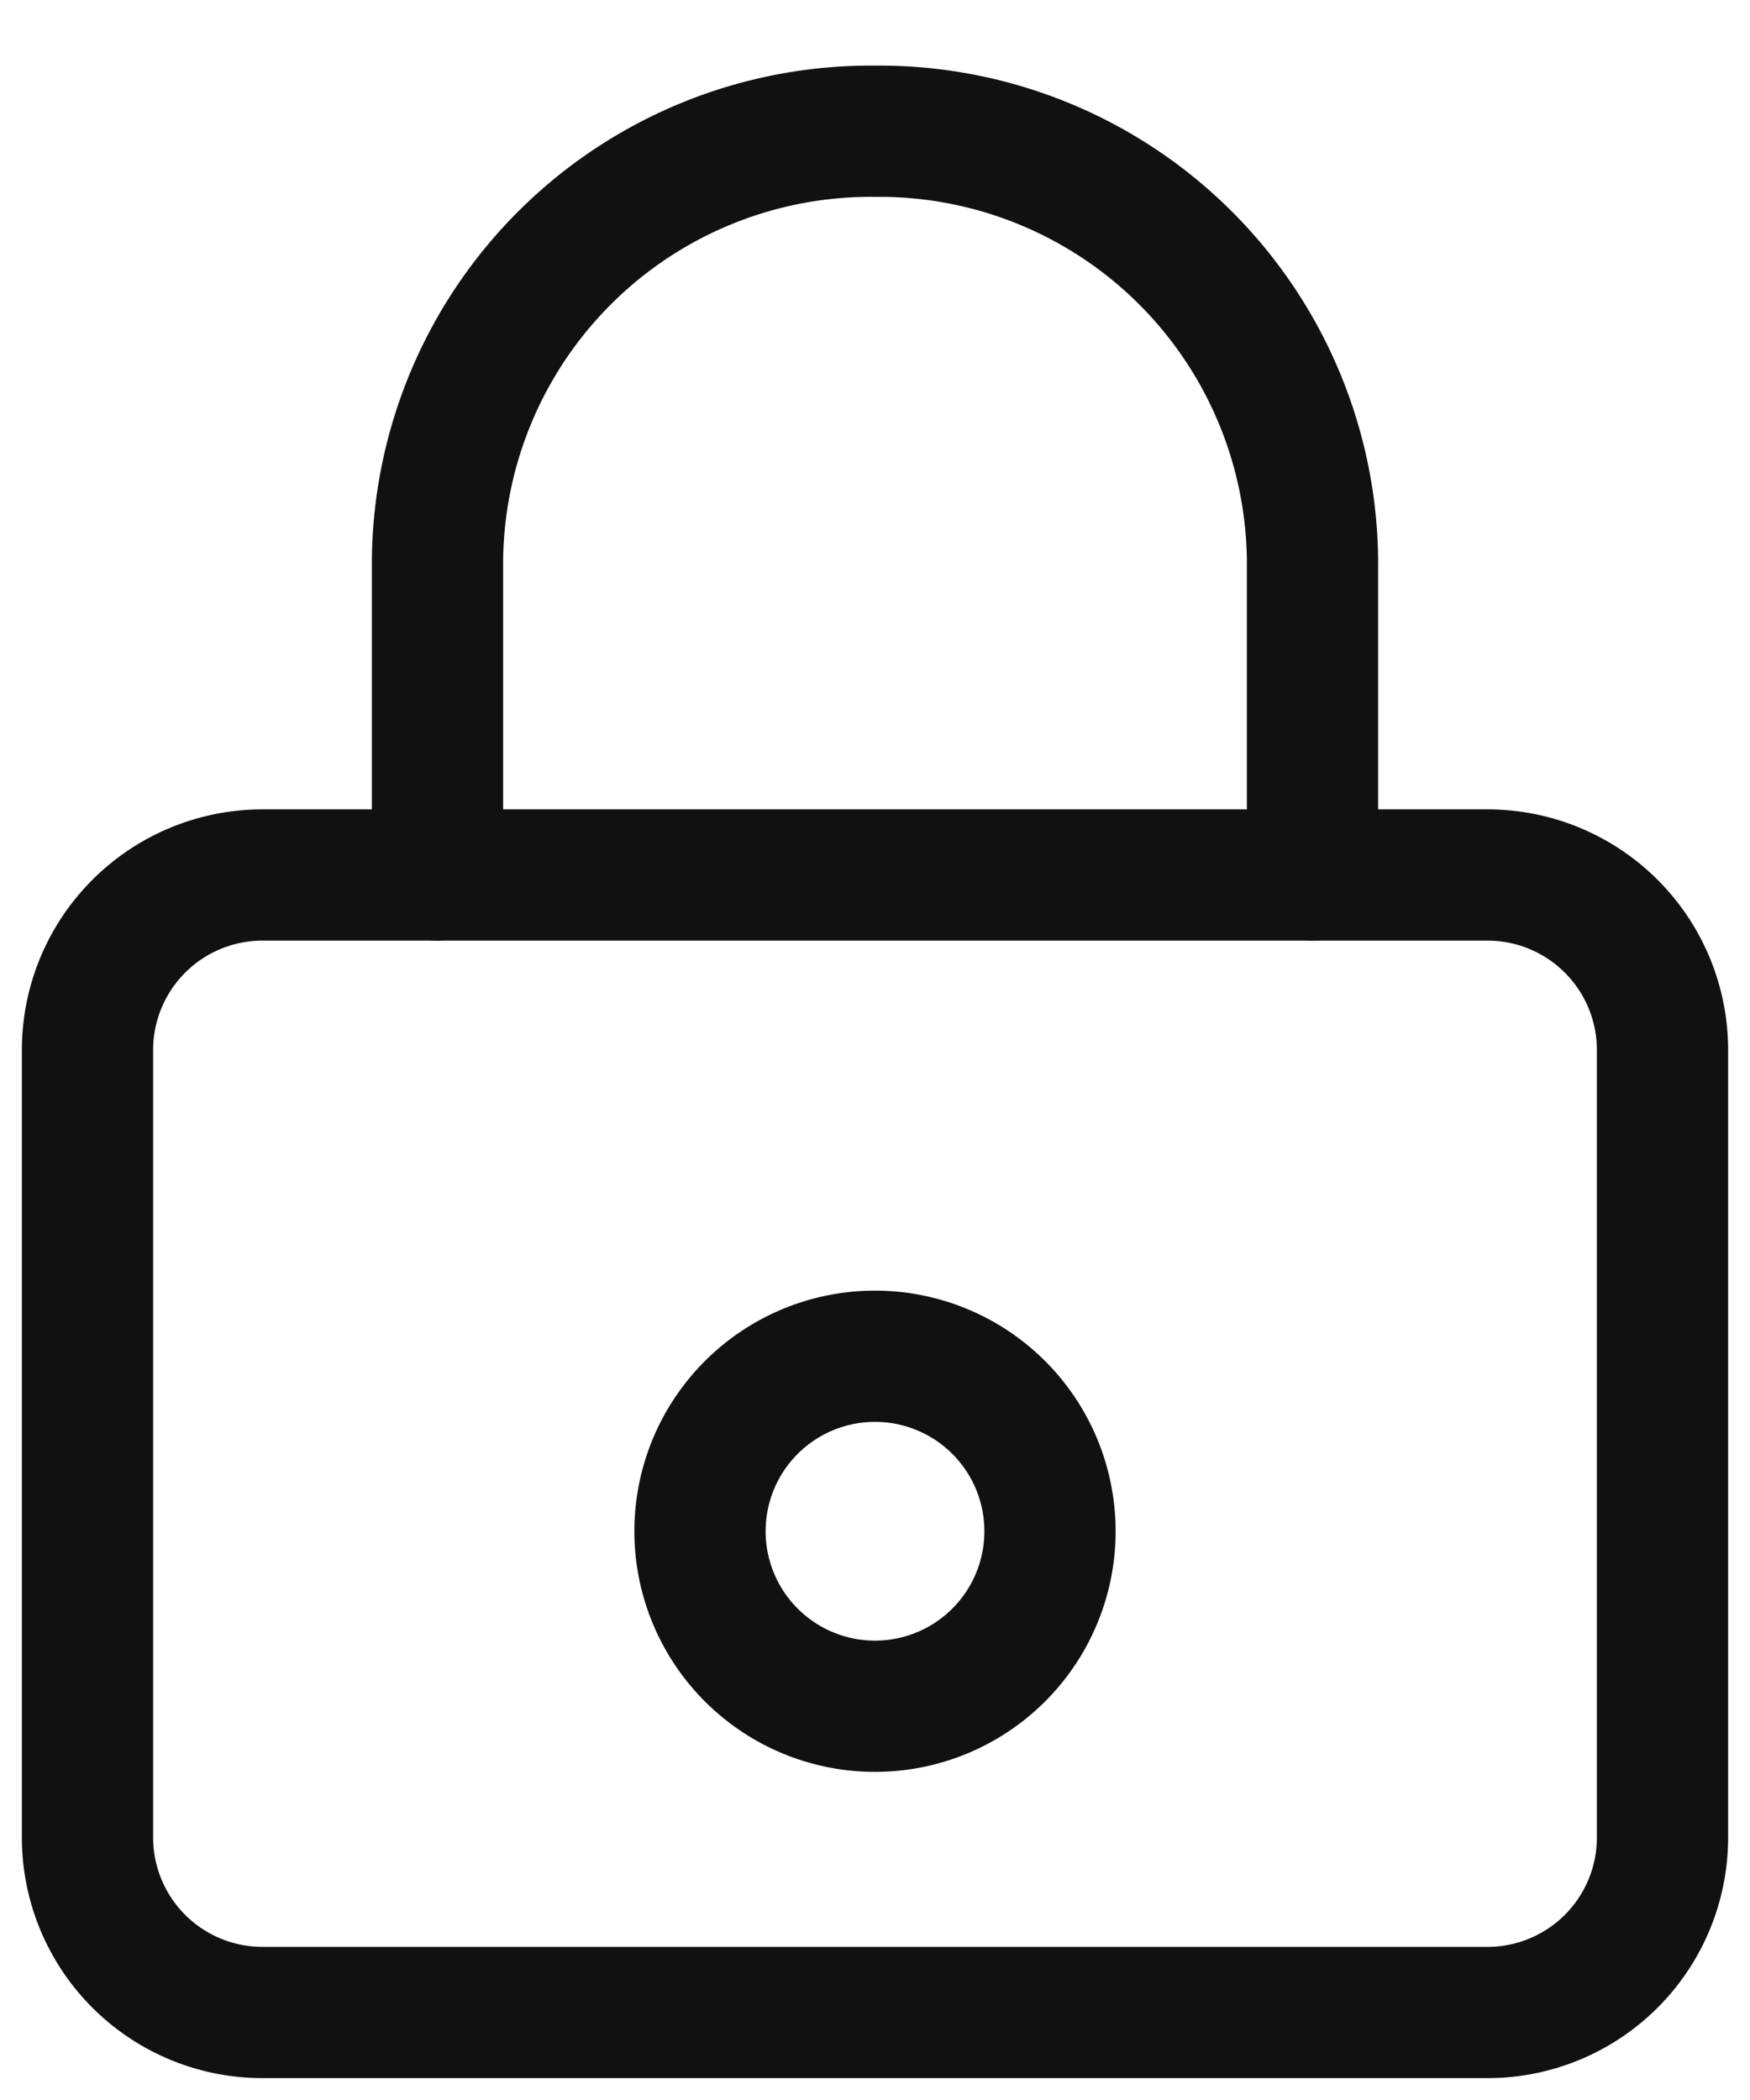 <svg width="20" height="24" fill="none" xmlns="http://www.w3.org/2000/svg"><path d="M17 10H3a2 2 0 00-2 2v9a2 2 0 002 2h14a2 2 0 002-2v-9a2 2 0 00-2-2z" stroke="#111" stroke-width="1.5" stroke-miterlimit="10" stroke-linecap="round" stroke-linejoin="round"/><path d="M10 19.5a2 2 0 100-4 2 2 0 000 4zM15 10V6.5a4.95 4.95 0 00-4.9-5H10a4.951 4.951 0 00-5 4.9V10" stroke="#111" stroke-width="1.5" stroke-miterlimit="10" stroke-linecap="round" stroke-linejoin="round"/></svg>